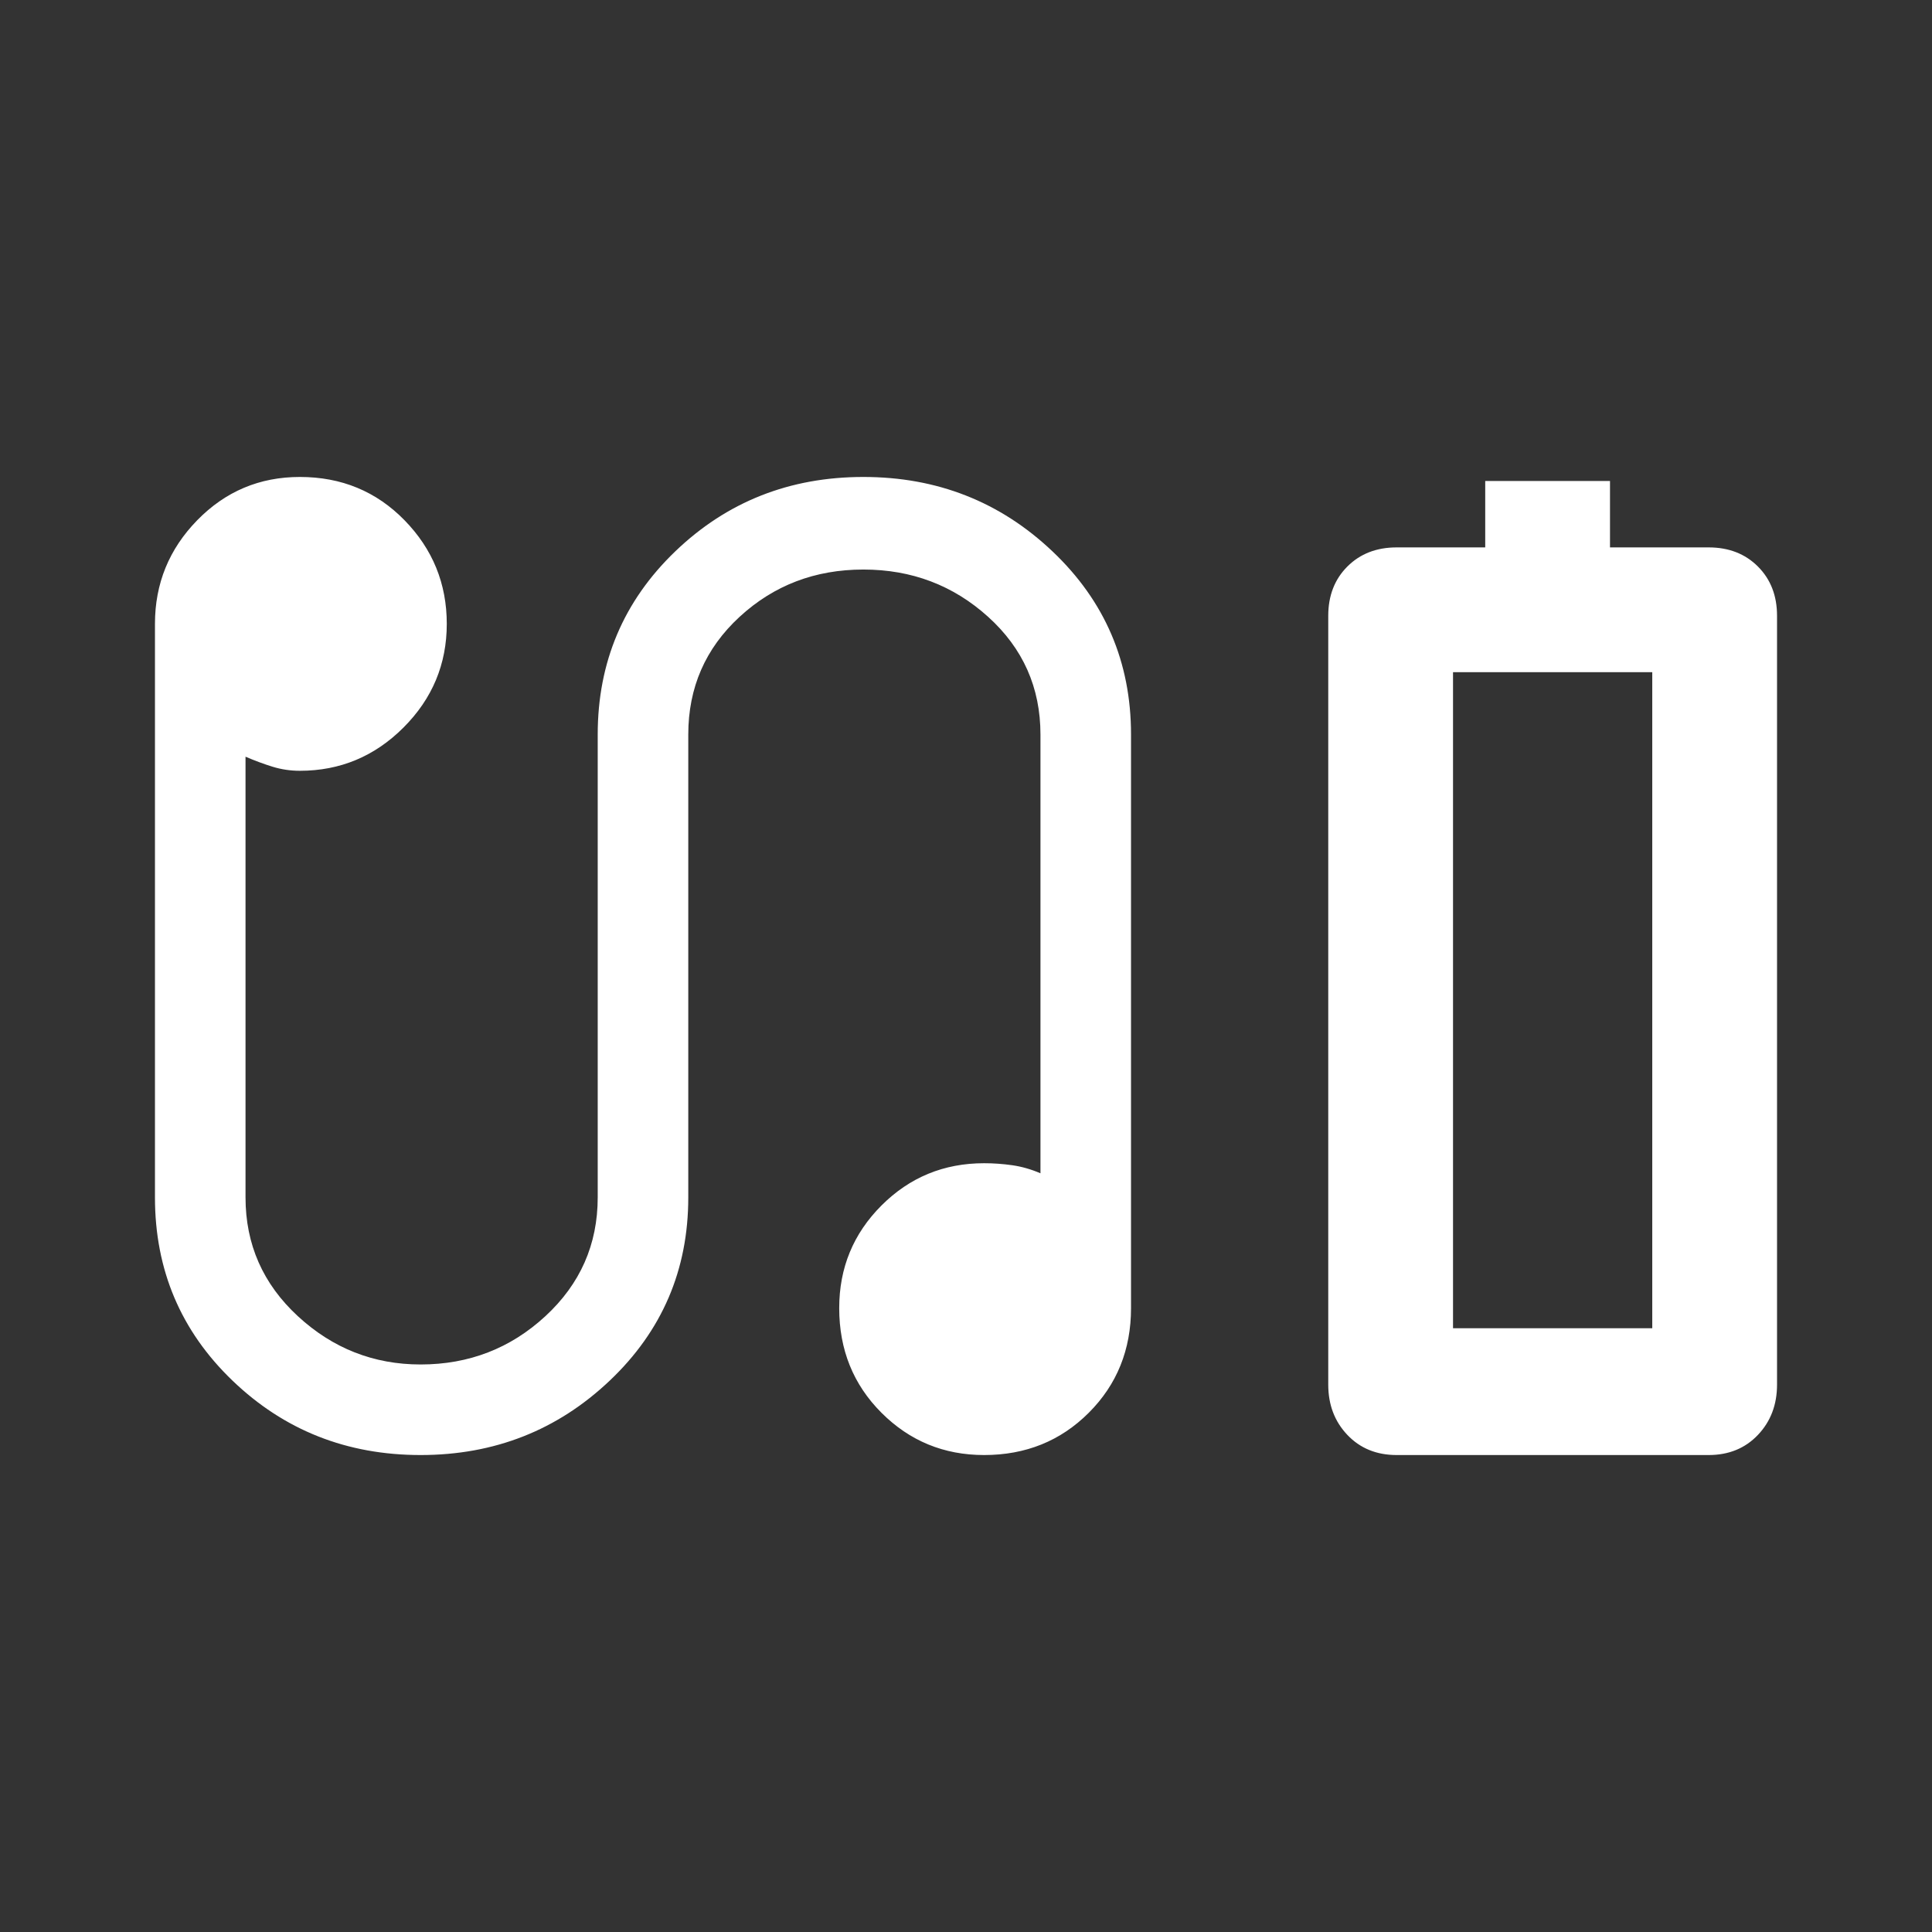 <svg xmlns="http://www.w3.org/2000/svg" height="48" width="48"><rect width="100%" height="100%" fill="#333333" stroke="none"/><path fill="#FFFFFF" d="M36.9 13.6V11.95H40V13.6H42.45Q43.2 13.6 43.675 14.075Q44.15 14.55 44.15 15.3V34.4Q44.15 35.15 43.675 35.65Q43.2 36.15 42.45 36.15H34.7Q33.95 36.15 33.475 35.65Q33 35.15 33 34.4V15.3Q33 14.55 33.475 14.075Q33.95 13.6 34.7 13.6ZM36.1 33H41.05H36.1ZM10.45 36.15Q7.7 36.15 5.775 34.3Q3.85 32.45 3.85 29.75V15.5Q3.85 14 4.9 12.925Q5.95 11.85 7.45 11.85Q9 11.85 10.05 12.925Q11.1 14 11.1 15.5Q11.1 17 10.025 18.075Q8.95 19.15 7.45 19.15Q7.1 19.15 6.775 19.05Q6.45 18.95 6.1 18.8V29.75Q6.1 31.5 7.4 32.7Q8.7 33.9 10.45 33.9Q12.25 33.9 13.55 32.7Q14.85 31.5 14.85 29.75V18.25Q14.85 15.55 16.775 13.7Q18.7 11.85 21.45 11.85Q24.2 11.85 26.15 13.7Q28.1 15.55 28.1 18.25V32.5Q28.1 34.05 27.05 35.1Q26 36.15 24.45 36.15Q22.95 36.15 21.9 35.1Q20.85 34.05 20.85 32.5Q20.85 31 21.9 29.95Q22.95 28.9 24.45 28.9Q24.8 28.9 25.15 28.95Q25.5 29 25.85 29.15V18.25Q25.85 16.5 24.55 15.325Q23.25 14.15 21.45 14.15Q19.65 14.15 18.375 15.325Q17.1 16.5 17.1 18.25V29.75Q17.1 32.45 15.15 34.3Q13.2 36.15 10.45 36.15ZM36.1 33H41.05V16.7H36.1Z"/></svg>